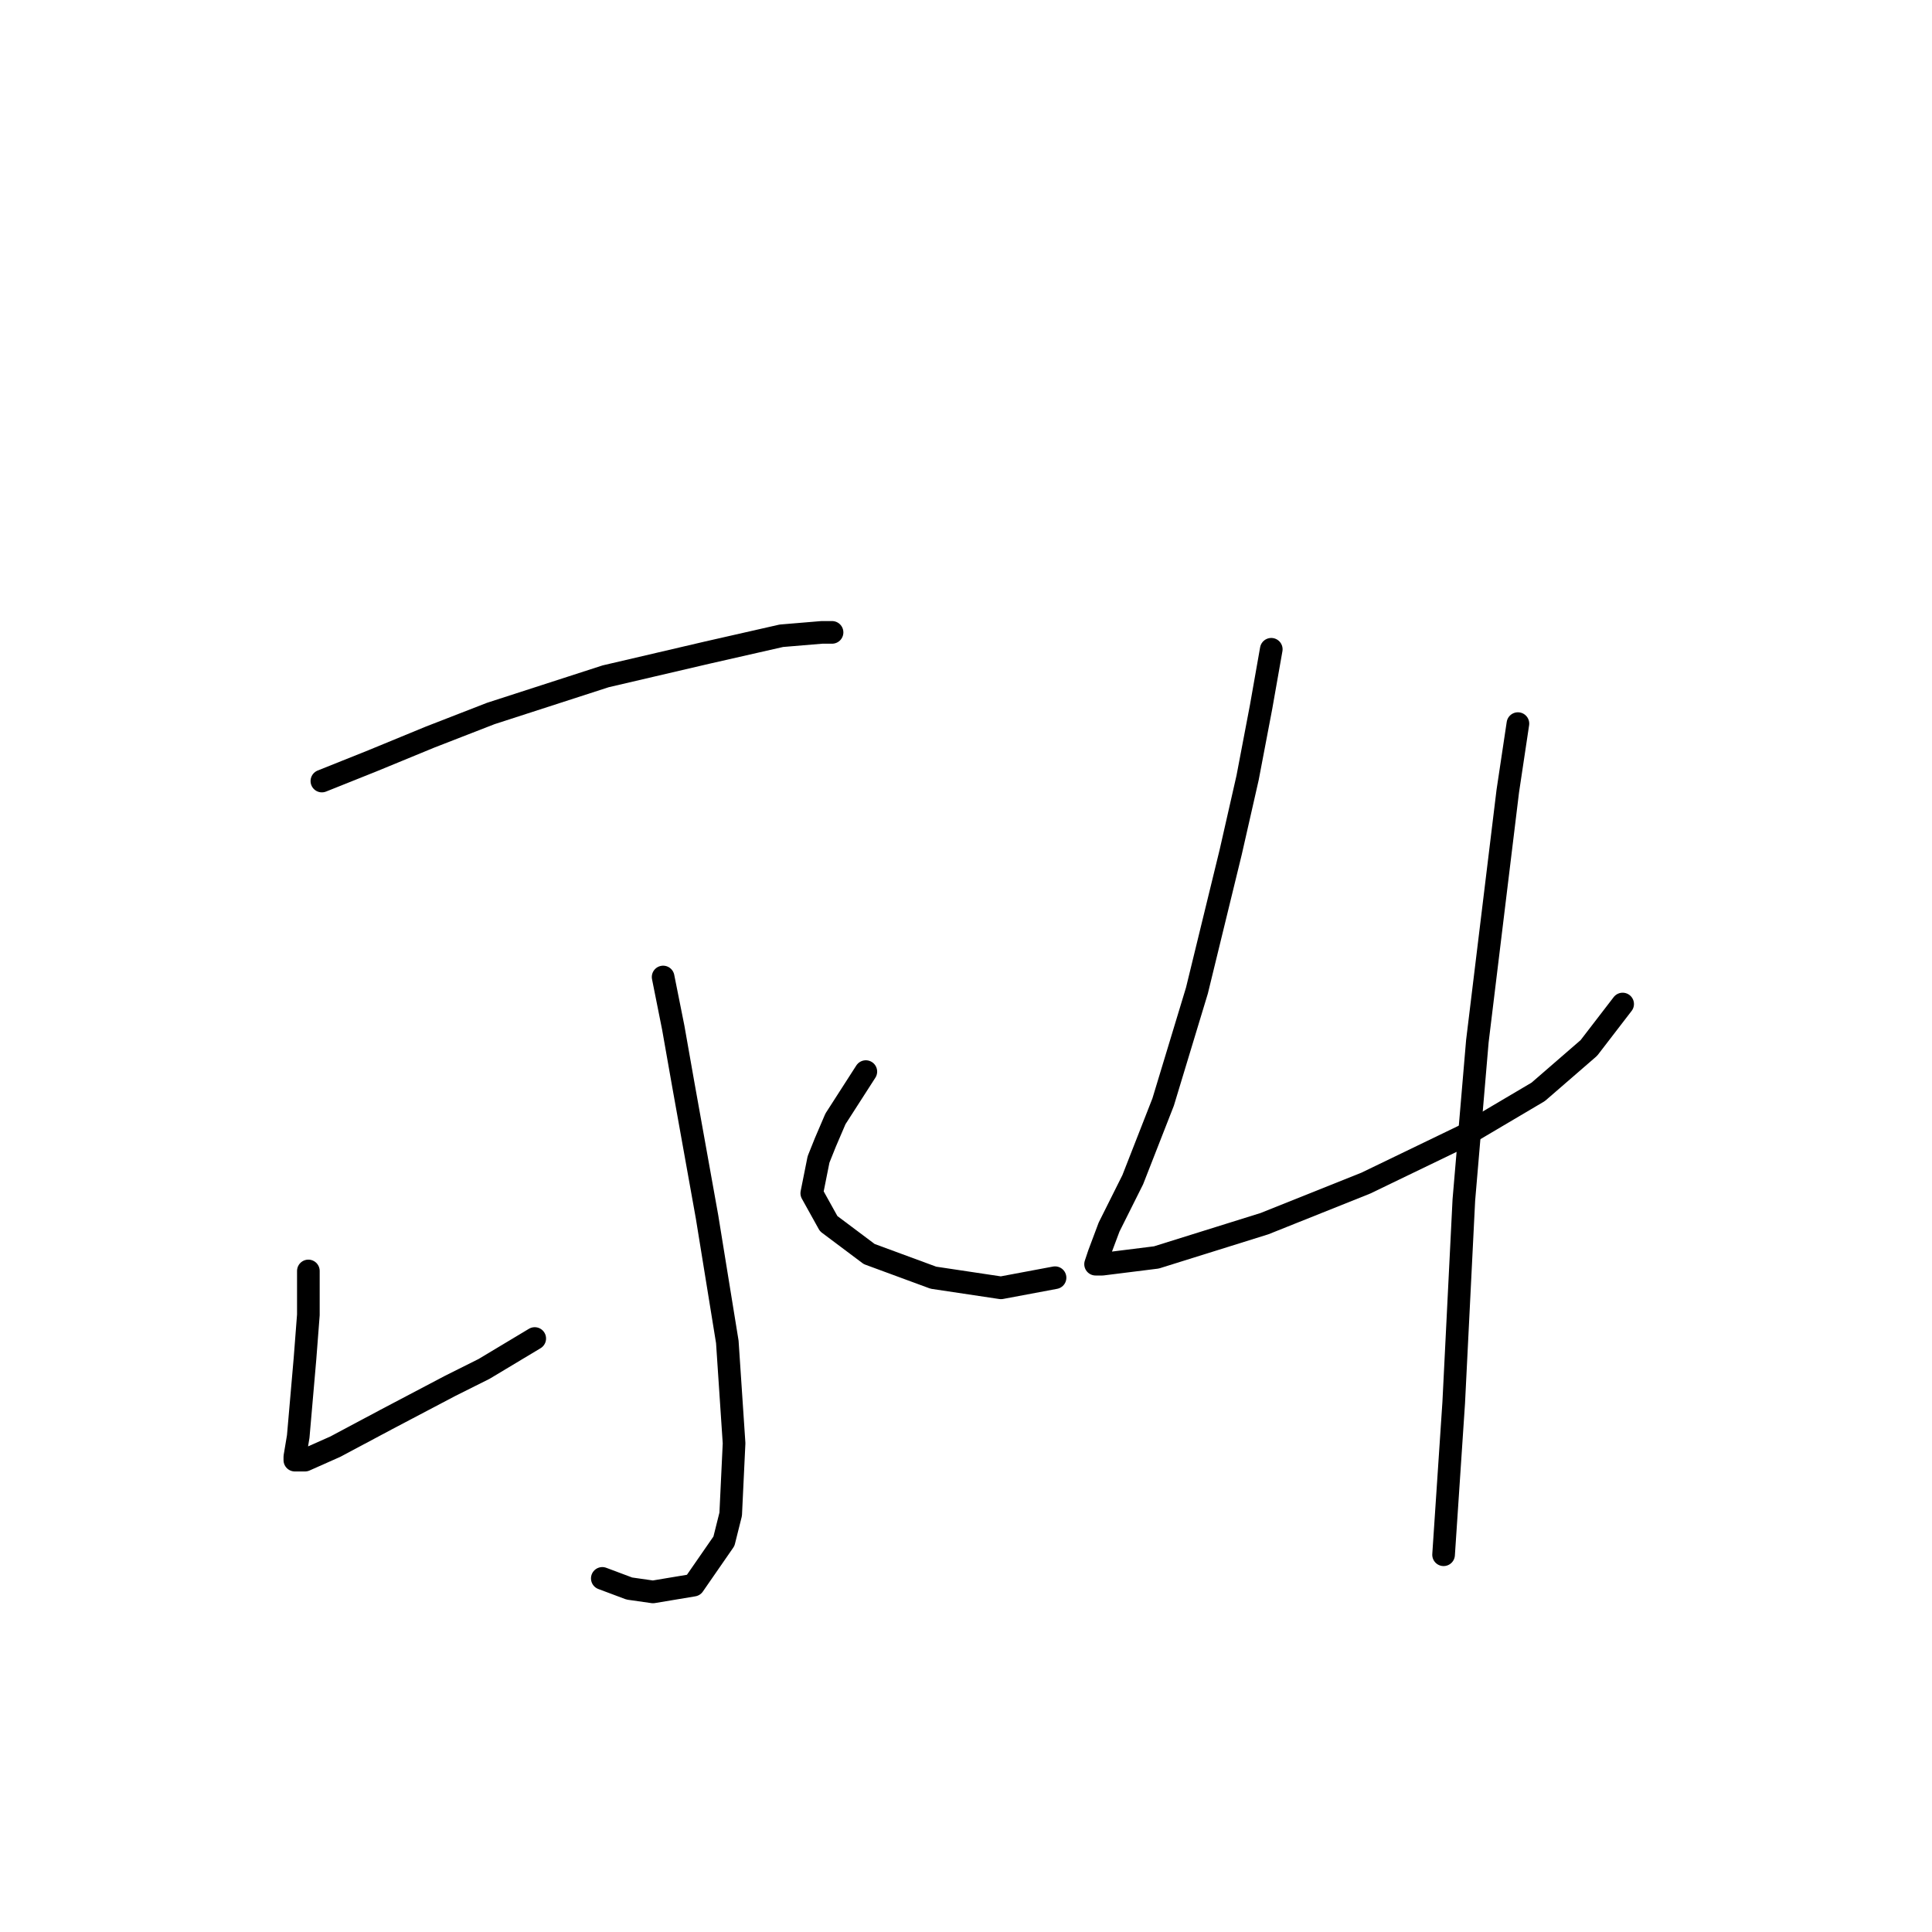 <?xml version="1.0" standalone="no"?>
    <svg width="256" height="256" xmlns="http://www.w3.org/2000/svg" version="1.1">
    <polyline stroke="black" stroke-width="3" stroke-linecap="round" fill="transparent" stroke-linejoin="round" points="42.651 103.492 49.366 100.806 56.977 97.672 65.035 94.539 80.256 89.614 93.687 86.48 103.536 84.242 108.908 83.794 110.251 83.794 110.251 83.794 " />
        <polyline stroke="black" stroke-width="3" stroke-linecap="round" fill="transparent" stroke-linejoin="round" points="87.867 129.458 89.21 136.173 90.553 143.784 93.687 161.244 96.373 177.808 97.268 191.238 96.821 200.64 95.925 204.221 91.896 210.041 86.524 210.937 83.39 210.489 79.809 209.146 79.809 209.146 " />
        <polyline stroke="black" stroke-width="3" stroke-linecap="round" fill="transparent" stroke-linejoin="round" points="40.86 168.407 40.86 174.226 40.412 180.046 39.517 190.343 39.069 193.029 39.069 193.477 40.412 193.477 44.441 191.686 51.157 188.105 59.663 183.628 64.14 181.389 70.855 177.36 70.855 177.36 " />
        <polyline stroke="black" stroke-width="3" stroke-linecap="round" fill="transparent" stroke-linejoin="round" points="114.728 141.993 110.699 148.261 109.356 151.395 108.46 153.633 107.565 158.11 109.803 162.139 115.176 166.168 123.682 169.302 132.635 170.645 139.798 169.302 139.798 169.302 " />
        <polyline stroke="black" stroke-width="3" stroke-linecap="round" fill="transparent" stroke-linejoin="round" points="168.45 86.033 167.107 93.643 165.316 103.045 163.078 112.894 158.601 131.249 154.124 146.022 150.095 156.319 146.961 162.587 145.618 166.168 145.17 167.511 146.066 167.511 153.229 166.616 167.555 162.139 180.985 156.767 193.968 150.499 203.817 144.679 210.532 138.859 215.009 133.039 215.009 133.039 " />
        <polyline stroke="black" stroke-width="3" stroke-linecap="round" fill="transparent" stroke-linejoin="round" points="201.131 95.882 199.788 104.835 195.759 137.964 193.968 159.005 192.625 185.866 191.282 206.012 191.282 206.012 " />
        </svg>